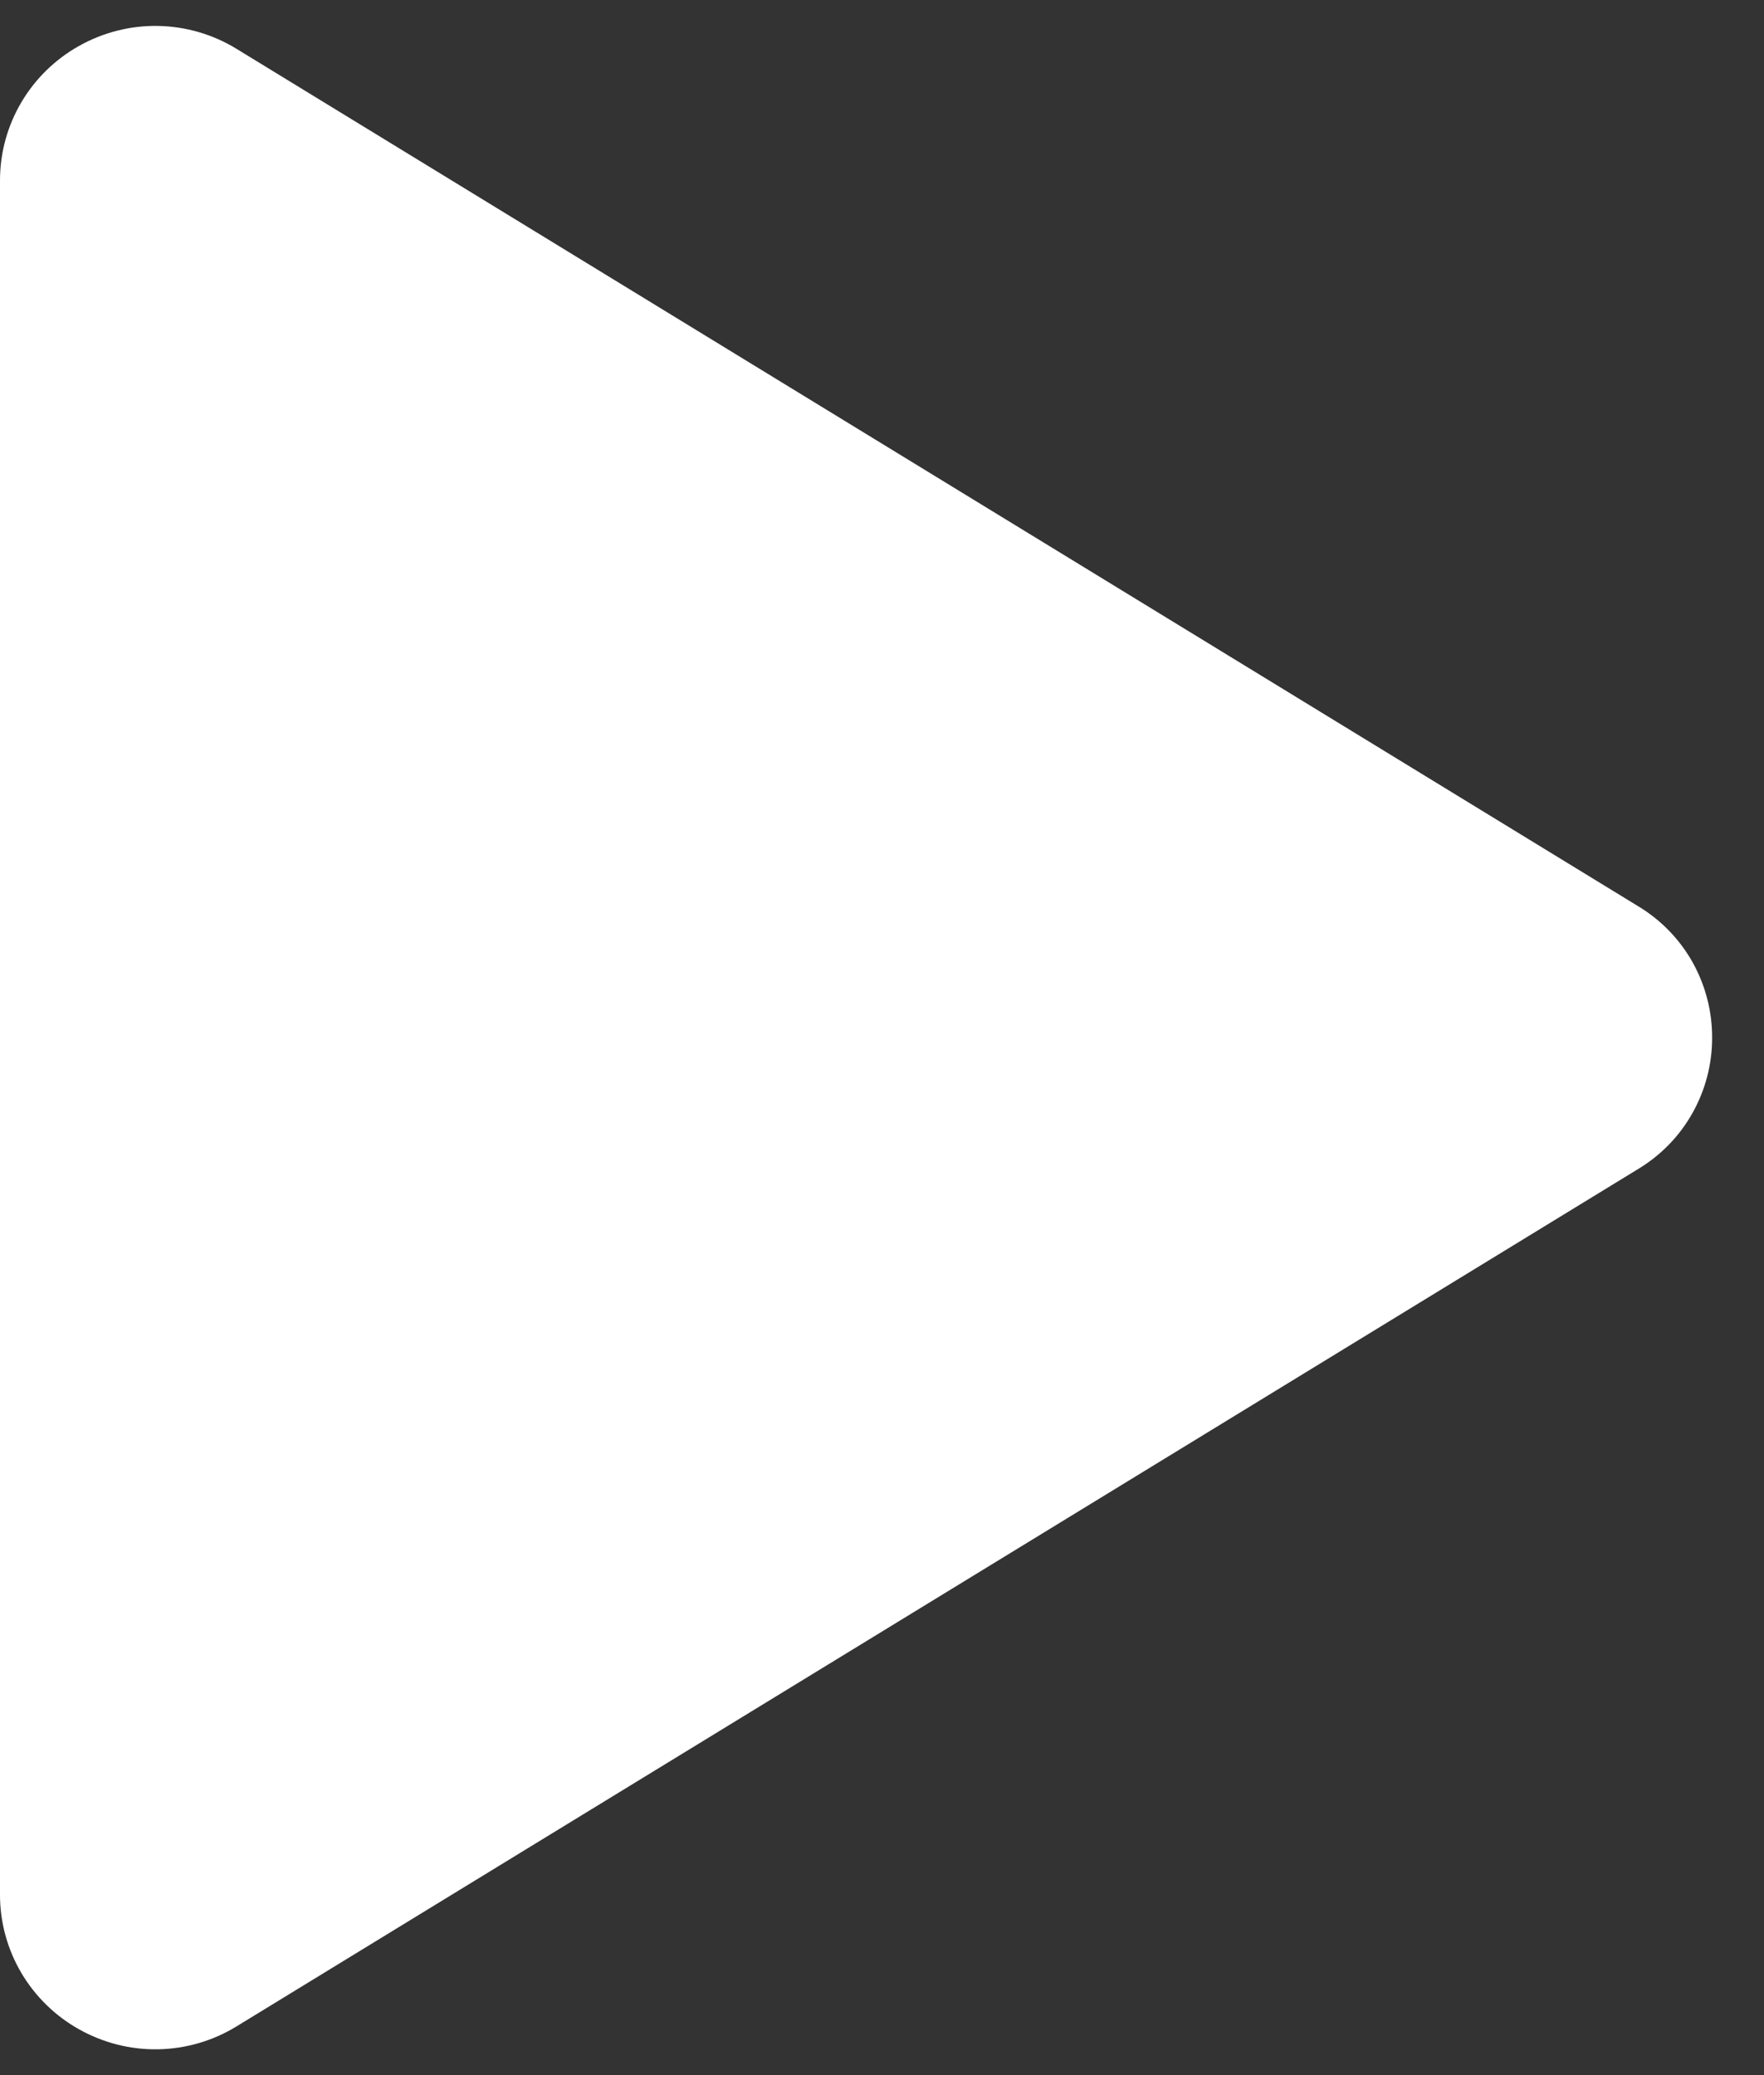 <svg width="17" height="20" viewBox="0 0 17 20" fill="none" xmlns="http://www.w3.org/2000/svg">
<rect x="0" y="0" width="17" height="20" fill="#333333" stroke="none"/>
<path d="M16.5 10.001C16.501 10.255 16.435 10.506 16.311 10.727C16.186 10.95 16.006 11.135 15.787 11.267L2.28 19.53C2.052 19.67 1.791 19.746 1.524 19.751C1.257 19.756 0.994 19.689 0.761 19.558C0.531 19.429 0.339 19.241 0.205 19.014C0.071 18.786 0 18.527 0 18.263V1.738C0 1.474 0.071 1.215 0.205 0.987C0.339 0.76 0.531 0.572 0.761 0.443C0.994 0.312 1.257 0.245 1.524 0.25C1.791 0.255 2.052 0.331 2.28 0.471L15.787 8.734C16.006 8.866 16.186 9.051 16.311 9.273C16.435 9.495 16.501 9.746 16.5 10.001Z" fill="white"/>
</svg>
